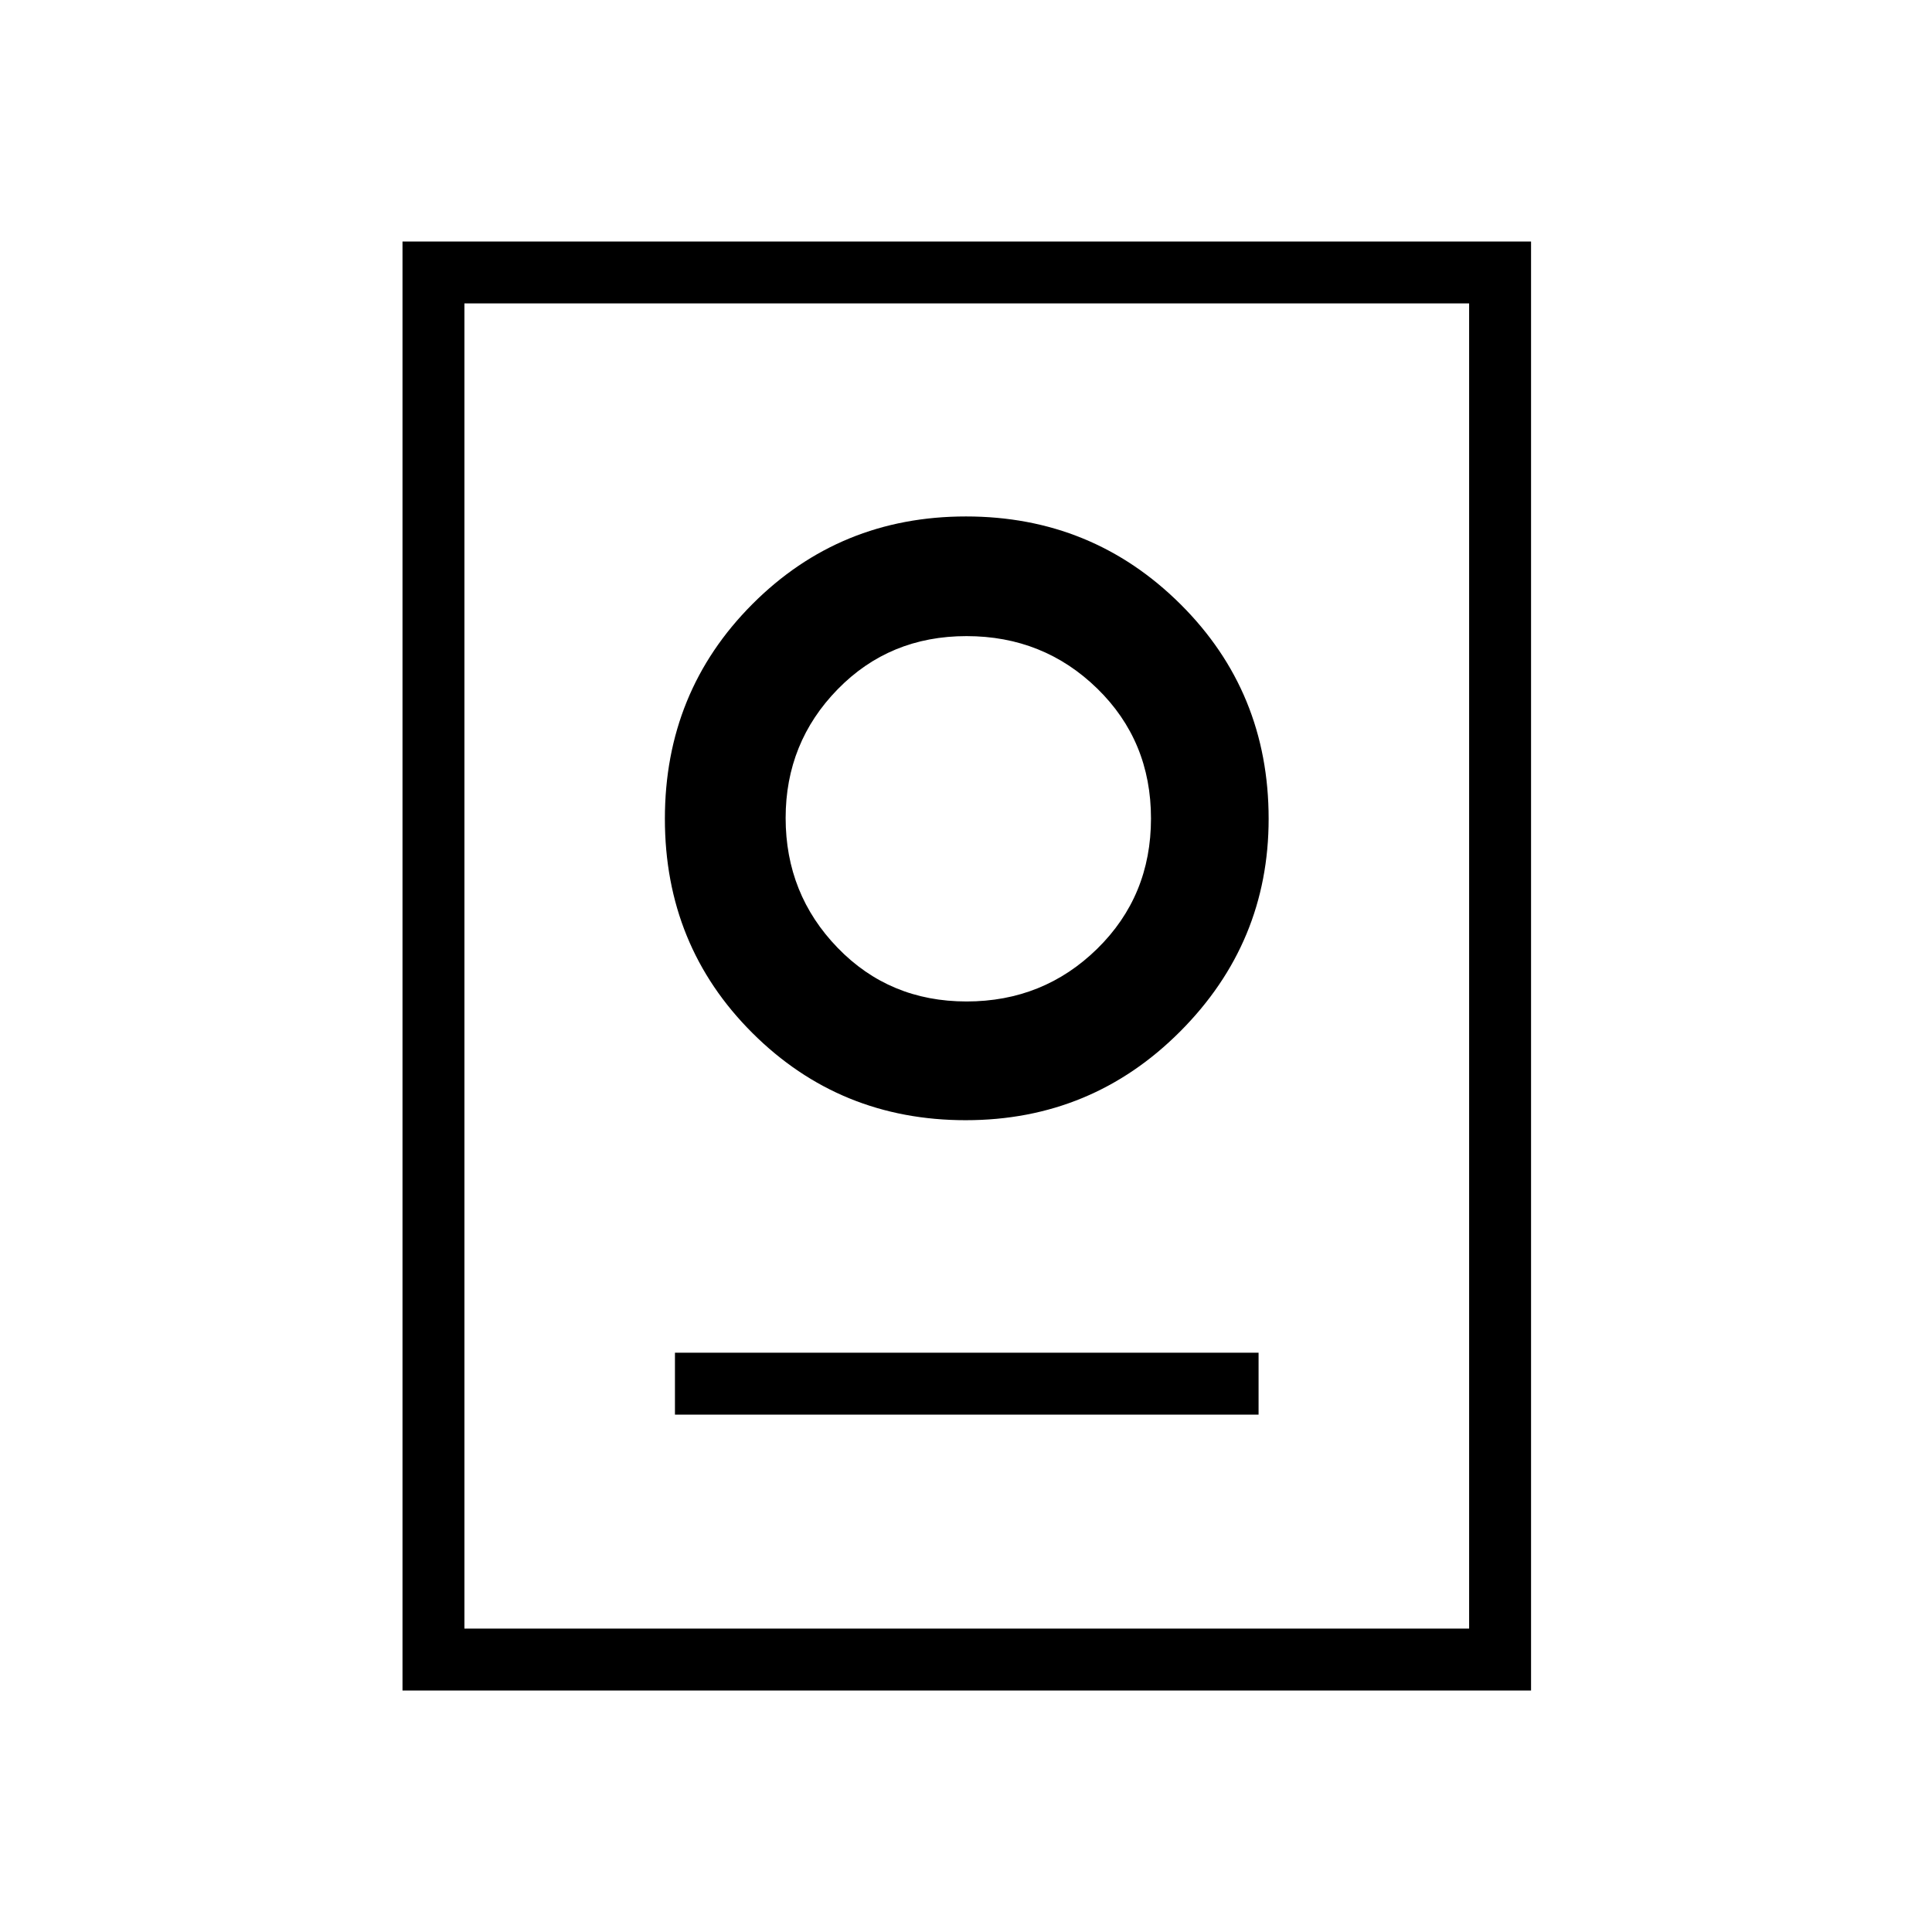 <svg xmlns="http://www.w3.org/2000/svg" height="48" viewBox="0 -960 960 960" width="48"><path d="M200-120v-720h560.77v720H200Zm30.77-30.77H730v-658.46H230.77v658.46Zm104.61-106.31h290v-30.77h-290v30.77Zm144.5-146.3q62.58 0 106.54-44.09 43.96-44.08 43.96-105.68 0-63.08-43.84-106.66-43.85-43.57-106.54-43.57-62.69 0-106.15 43.57-43.47 43.58-43.47 106.66 0 63.07 43.47 106.42 43.46 43.35 106.03 43.35Zm.37-59q-38.24 0-64.05-26.68-25.82-26.68-25.82-64.48 0-37.47 25.82-63.93 25.81-26.45 64.05-26.45 38.24 0 64.96 26.05 26.71 26.06 26.71 64.57 0 38.52-26.71 64.72-26.72 26.2-64.96 26.2Zm.52-91.16Z"/></svg>